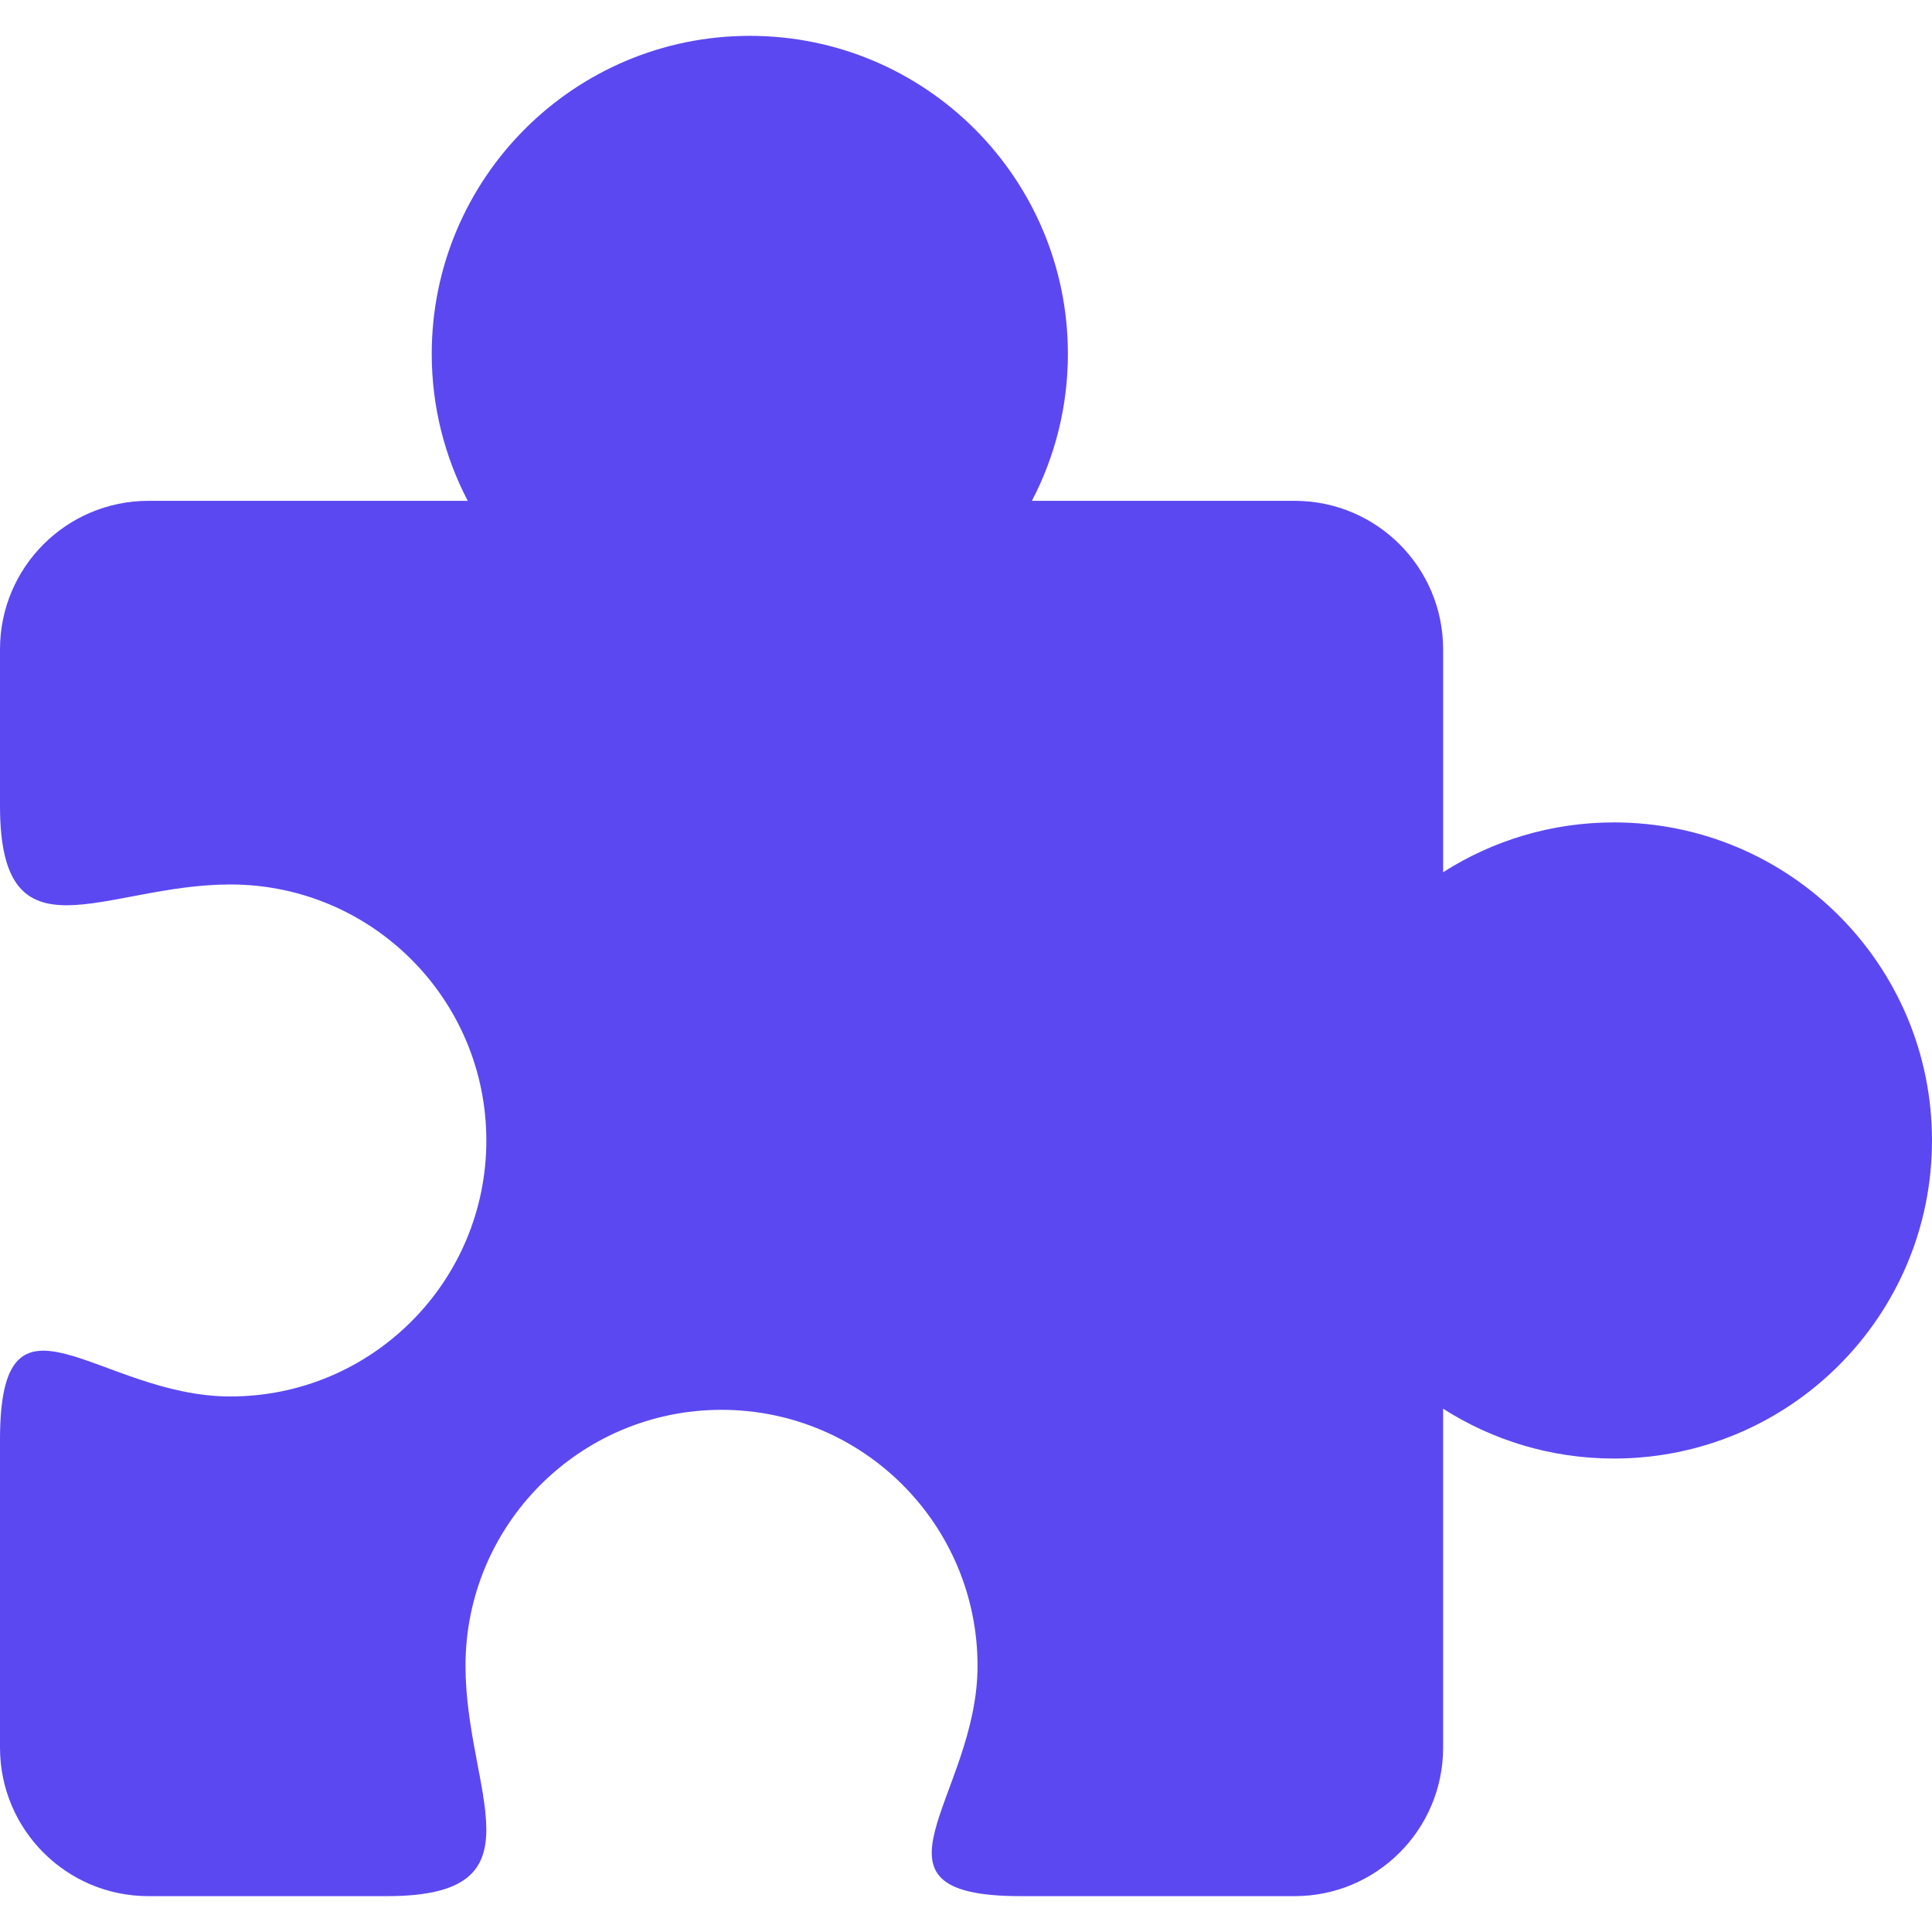 <?xml version="1.0" encoding="iso-8859-1"?>
<!-- Uploaded to: SVG Repo, www.svgrepo.com, Generator: SVG Repo Mixer Tools -->
<!DOCTYPE svg PUBLIC "-//W3C//DTD SVG 1.1//EN" "http://www.w3.org/Graphics/SVG/1.1/DTD/svg11.dtd">
<svg fill="#5c48f1" height="800px" width="800px" version="1.1" id="Capa_1" xmlns="http://www.w3.org/2000/svg" xmlns:xlink="http://www.w3.org/1999/xlink" 
	 viewBox="0 0 436.188 436.188" xml:space="preserve">
<path d="M364.374,185.676c-14.193,0-27.425,4.135-38.56,11.245v-50.327c0-18.51-15.016-33.521-33.521-33.521h-59.32
	c5.183-9.923,8.126-21.196,8.126-33.165c0-39.659-32.155-71.813-71.814-71.813c-39.66,0-71.813,32.154-71.813,71.813
	c0,11.969,2.958,23.242,8.128,33.165H33.522C15.003,113.072,0,128.084,0,146.594c0,0.045,0,1.475,0,35.356
	c0,36.169,23.544,17.737,52,17.737c31.916,0,57.802,25.878,57.802,57.801c0,31.917-25.886,57.793-57.802,57.793
	c-29.723,0-52-28.804-52,9.756v0.788v6.13v62.617c0,18.512,15.003,33.522,33.522,33.522c0,0,17.676,0,53.846,0
	c36.169,0,17.73-23.537,17.73-51.992c0-31.924,25.885-57.803,57.801-57.803c31.932,0,57.802,25.879,57.802,57.803
	c0,29.716-28.807,51.992,9.754,51.992c38.576,0,61.838,0,61.838,0c18.502,0,33.521-15.01,33.521-33.522v-76.525
	c11.135,7.111,24.366,11.248,38.56,11.248c39.658,0,71.814-32.148,71.814-71.807C436.188,217.822,404.032,185.676,364.374,185.676z"
	/>
</svg>